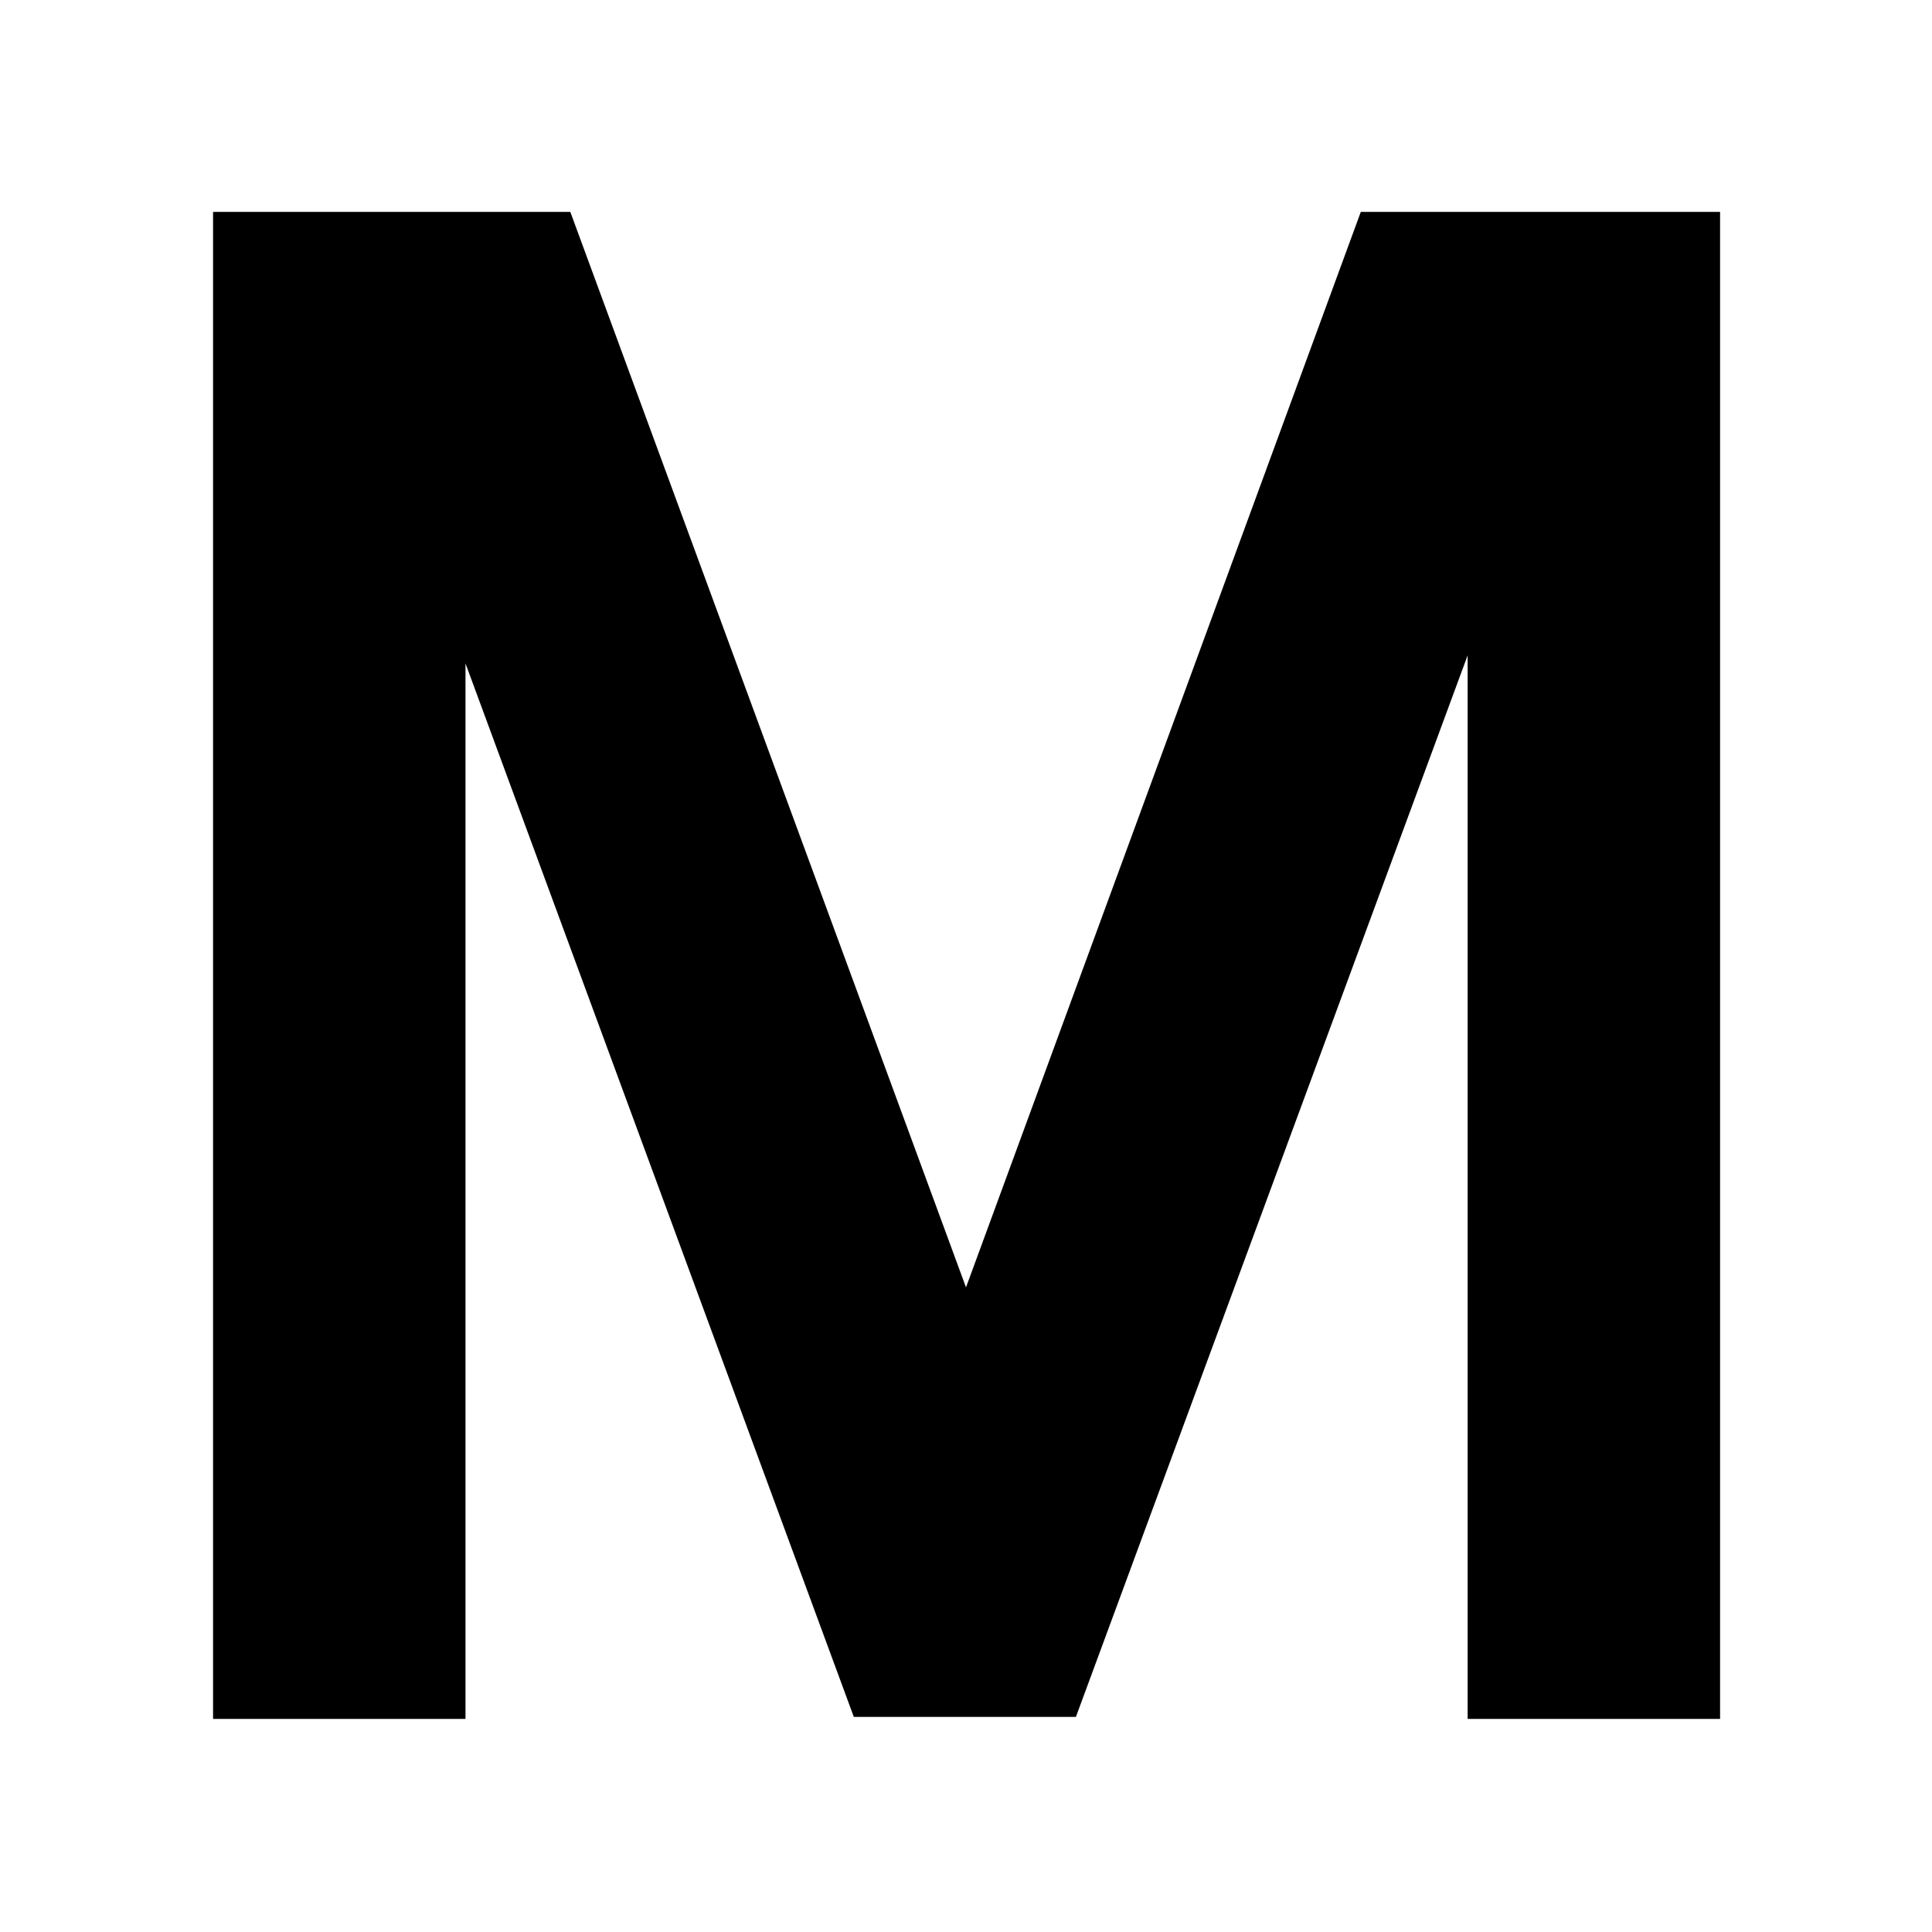 <svg xmlns="http://www.w3.org/2000/svg" height="48" viewBox="0 -960 960 960" width="48"><path d="M105.87-105.87V-854.7h177.52L480-320.31 676.17-854.7H854.7v748.83H729.26v-528.48L534.61-106.87H424.26L231.3-630.35v524.48H105.87Z"/></svg>